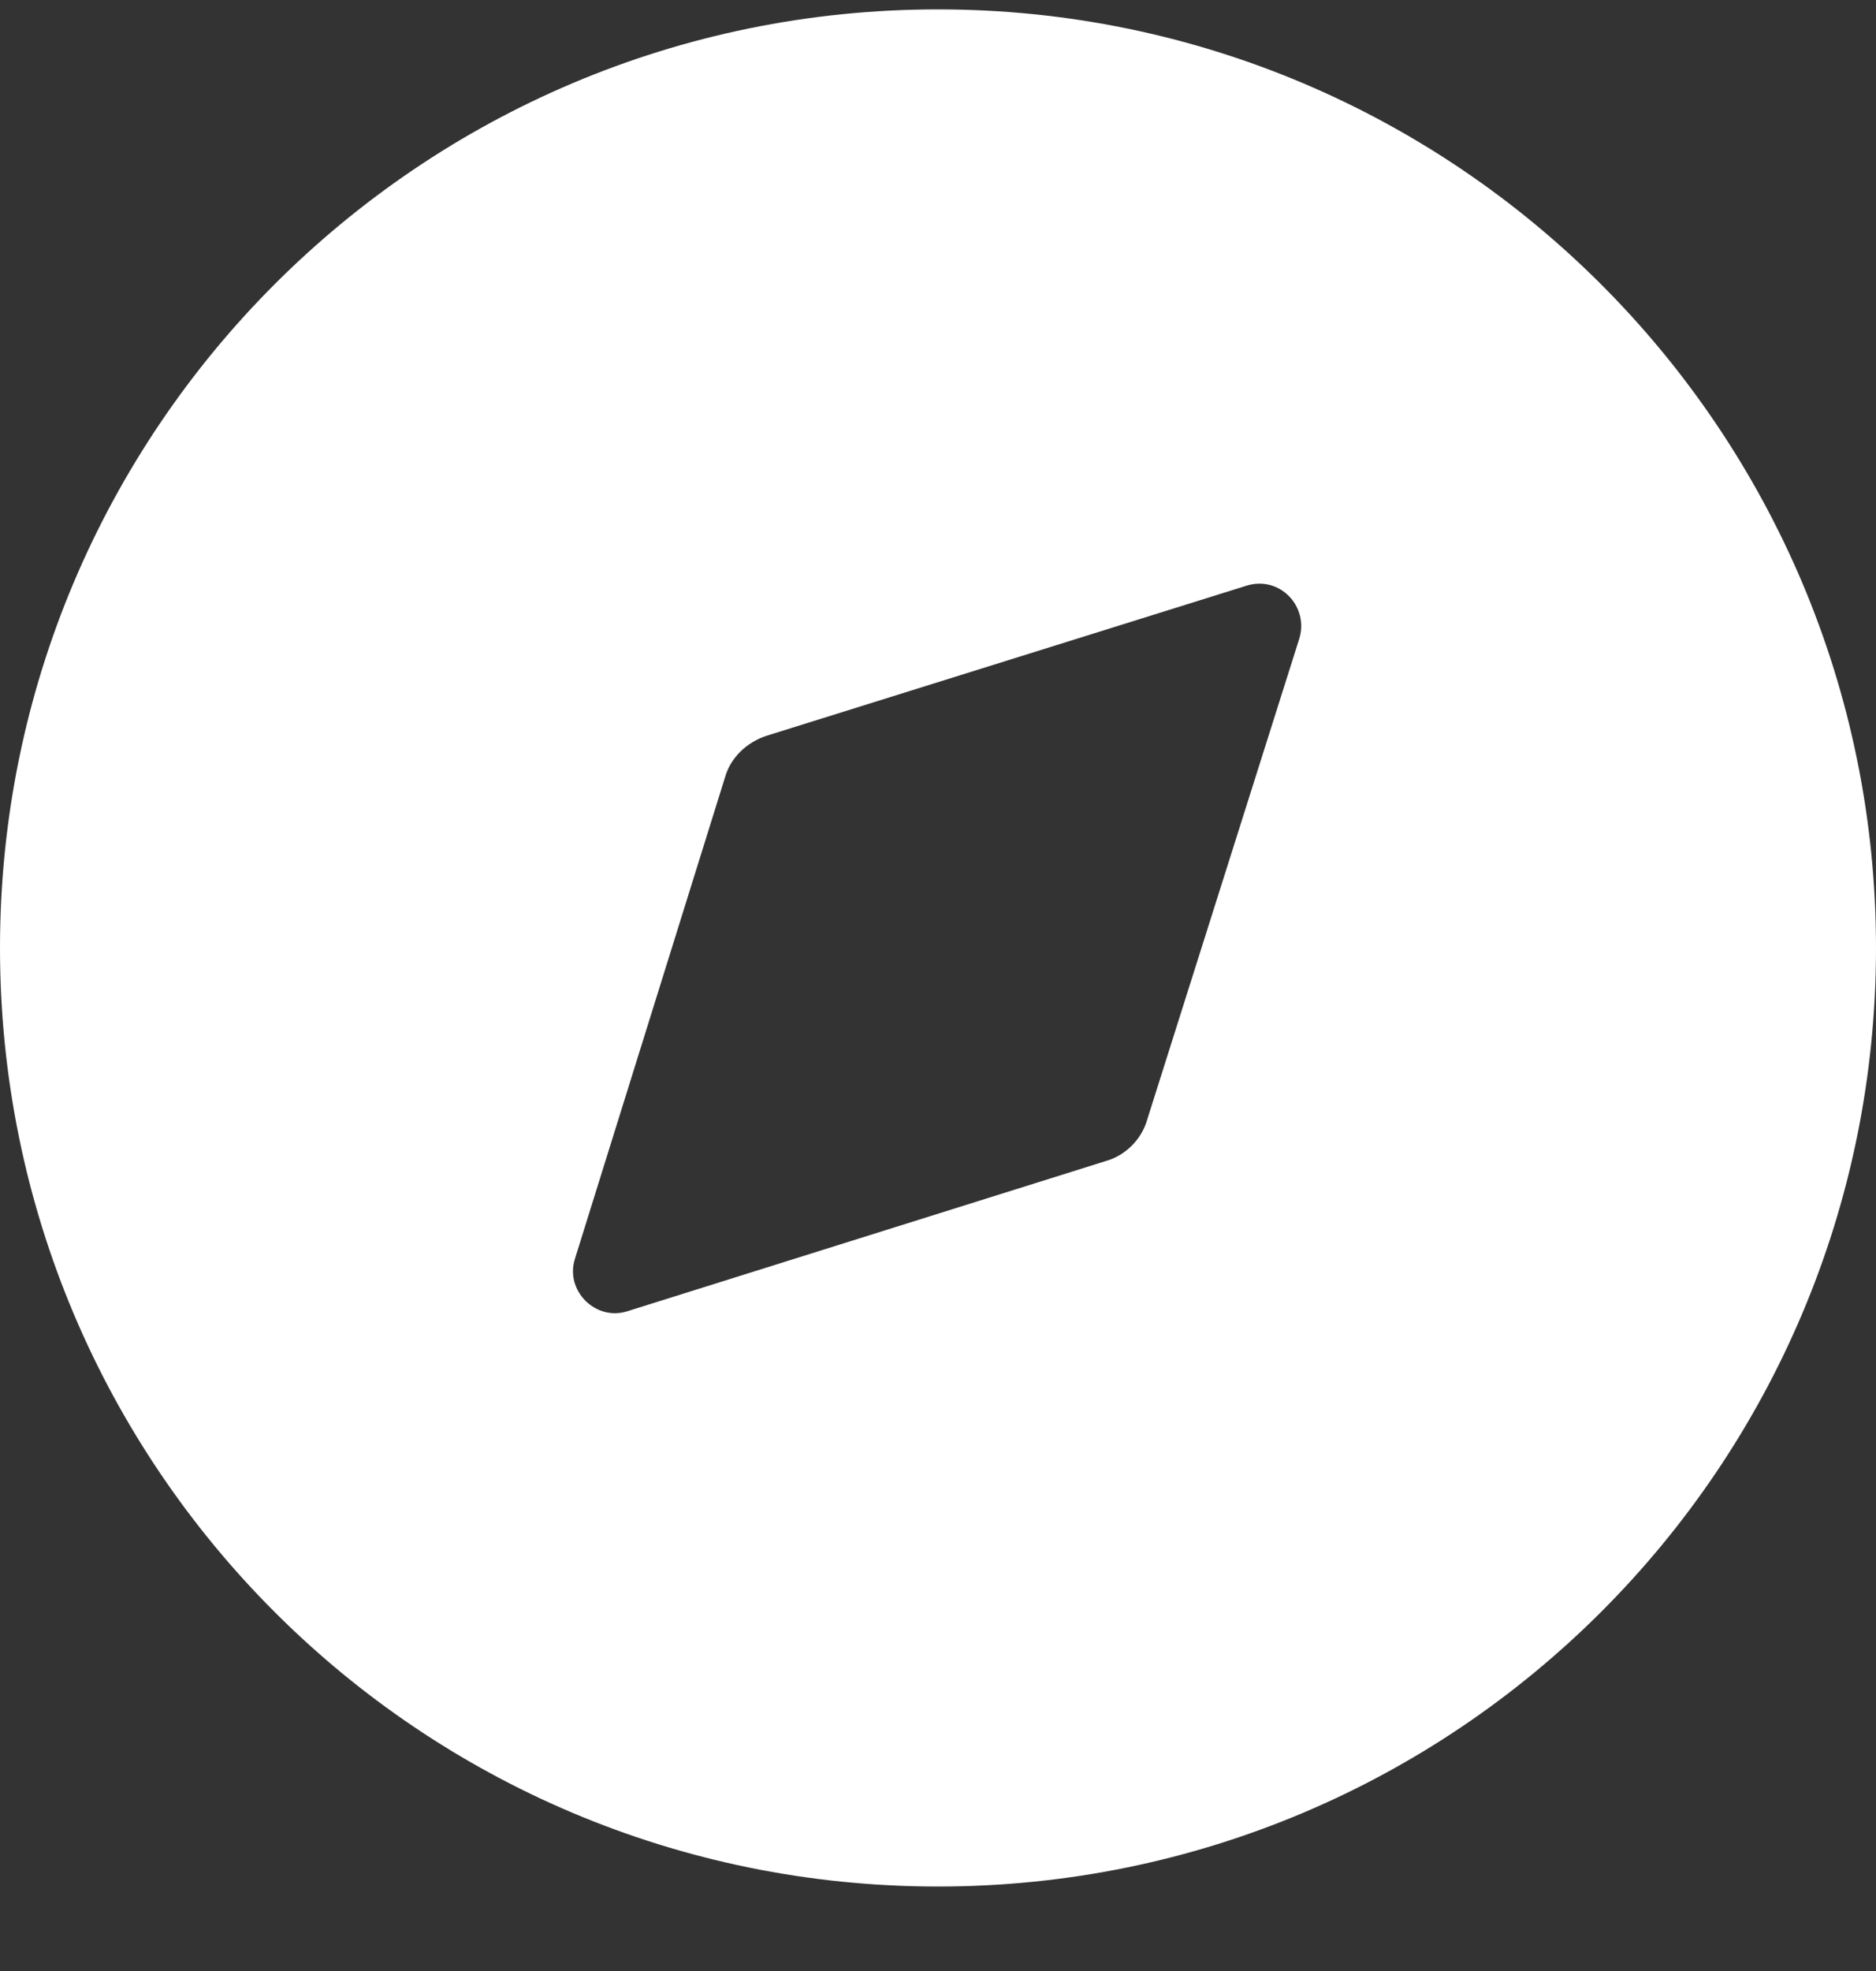 <svg width="20" height="21" viewBox="0 0 20 21" fill="none" xmlns="http://www.w3.org/2000/svg">
<rect x="0" y="0" width="20" height="21" fill="#333333" stroke="none"/>
<path fill-rule="evenodd" clip-rule="evenodd" d="M0 10.1C0 4.58 4.47 0.1 10 0.1C15.52 0.1 20 4.58 20 10.1C20 15.63 15.52 20.1 10 20.1C4.47 20.1 0 15.63 0 10.1ZM12.23 11.93L13.85 6.81C13.96 6.46 13.64 6.13 13.29 6.24L8.17 7.84C7.96 7.91 7.79 8.07 7.73 8.28L6.13 13.41C6.02 13.75 6.35 14.08 6.69 13.97L11.79 12.37C12 12.31 12.17 12.14 12.23 11.93Z" fill="white"/>
</svg>
